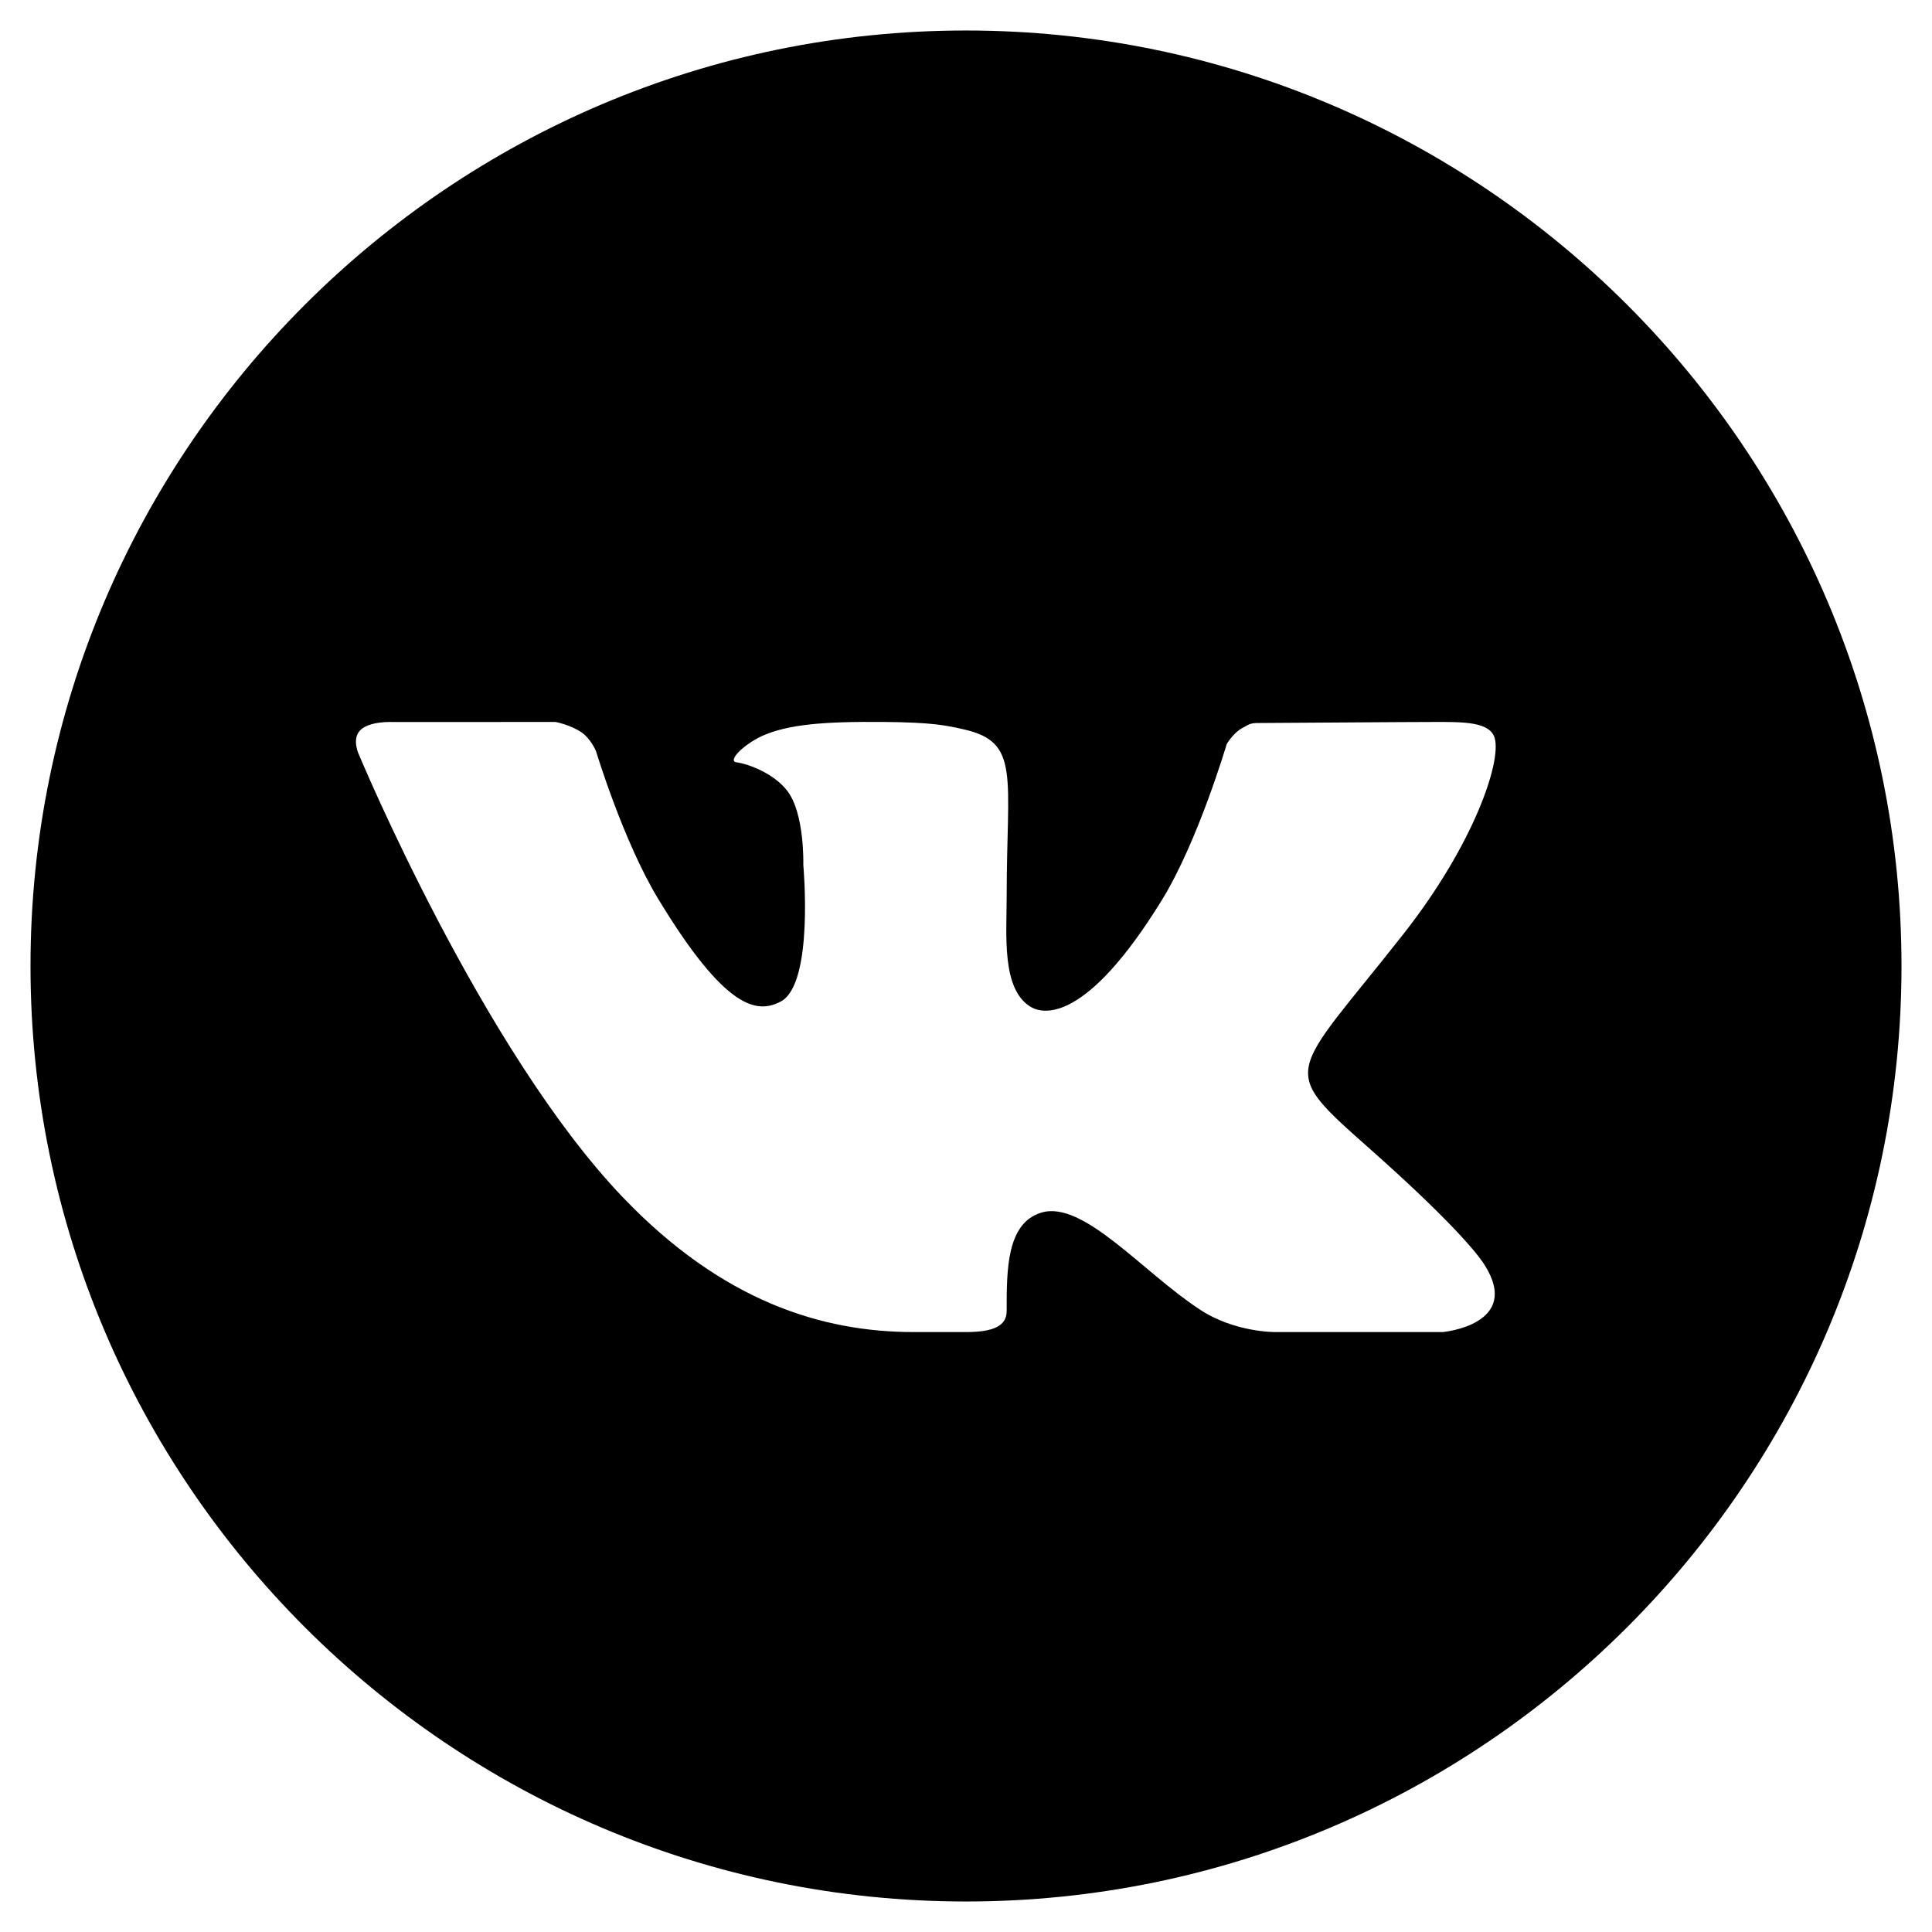 <svg width="38" height="38" viewBox="0 0 38 38" fill="none" xmlns="http://www.w3.org/2000/svg">
<path d="M19 0.6C8.854 0.6 0.6 8.854 0.6 19C0.6 29.146 8.854 37.4 19 37.4C29.146 37.4 37.4 29.146 37.4 19C37.4 8.854 29.146 0.6 19 0.6ZM26.979 22.628C28.768 24.217 29.14 24.784 29.201 24.881C29.942 26.057 28.378 26.2 28.378 26.2H25.082C25.082 26.2 24.28 26.209 23.595 25.754C22.477 25.022 21.306 23.603 20.484 23.85C19.794 24.056 19.8 24.989 19.8 25.786C19.8 26.072 19.555 26.2 19 26.2C18.446 26.2 18.215 26.2 17.97 26.2C16.164 26.2 14.205 25.592 12.251 23.55C9.486 20.662 7.061 14.846 7.061 14.846C7.061 14.846 6.918 14.554 7.074 14.375C7.25 14.175 7.731 14.201 7.731 14.201L10.927 14.2C10.927 14.2 11.228 14.257 11.444 14.409C11.623 14.534 11.722 14.772 11.722 14.772C11.722 14.772 12.258 16.545 12.943 17.675C14.278 19.882 14.9 19.938 15.354 19.7C16.016 19.356 15.8 17.01 15.8 17.01C15.8 17.01 15.83 16.003 15.484 15.554C15.218 15.207 14.708 15.022 14.486 14.994C14.306 14.97 14.607 14.655 14.99 14.475C15.502 14.247 16.198 14.189 17.4 14.2C18.335 14.209 18.605 14.265 18.97 14.349C20.073 14.603 19.8 15.274 19.8 17.631C19.8 18.386 19.696 19.448 20.266 19.8C20.511 19.952 21.353 20.138 22.851 17.706C23.562 16.552 24.127 14.638 24.127 14.638C24.127 14.638 24.244 14.428 24.426 14.324C24.611 14.218 24.606 14.22 24.86 14.22C25.114 14.22 27.666 14.2 28.226 14.2C28.785 14.2 29.31 14.194 29.4 14.522C29.53 14.993 28.987 16.607 27.613 18.359C25.355 21.234 25.104 20.966 26.979 22.628Z" fill="black"/>
</svg>
